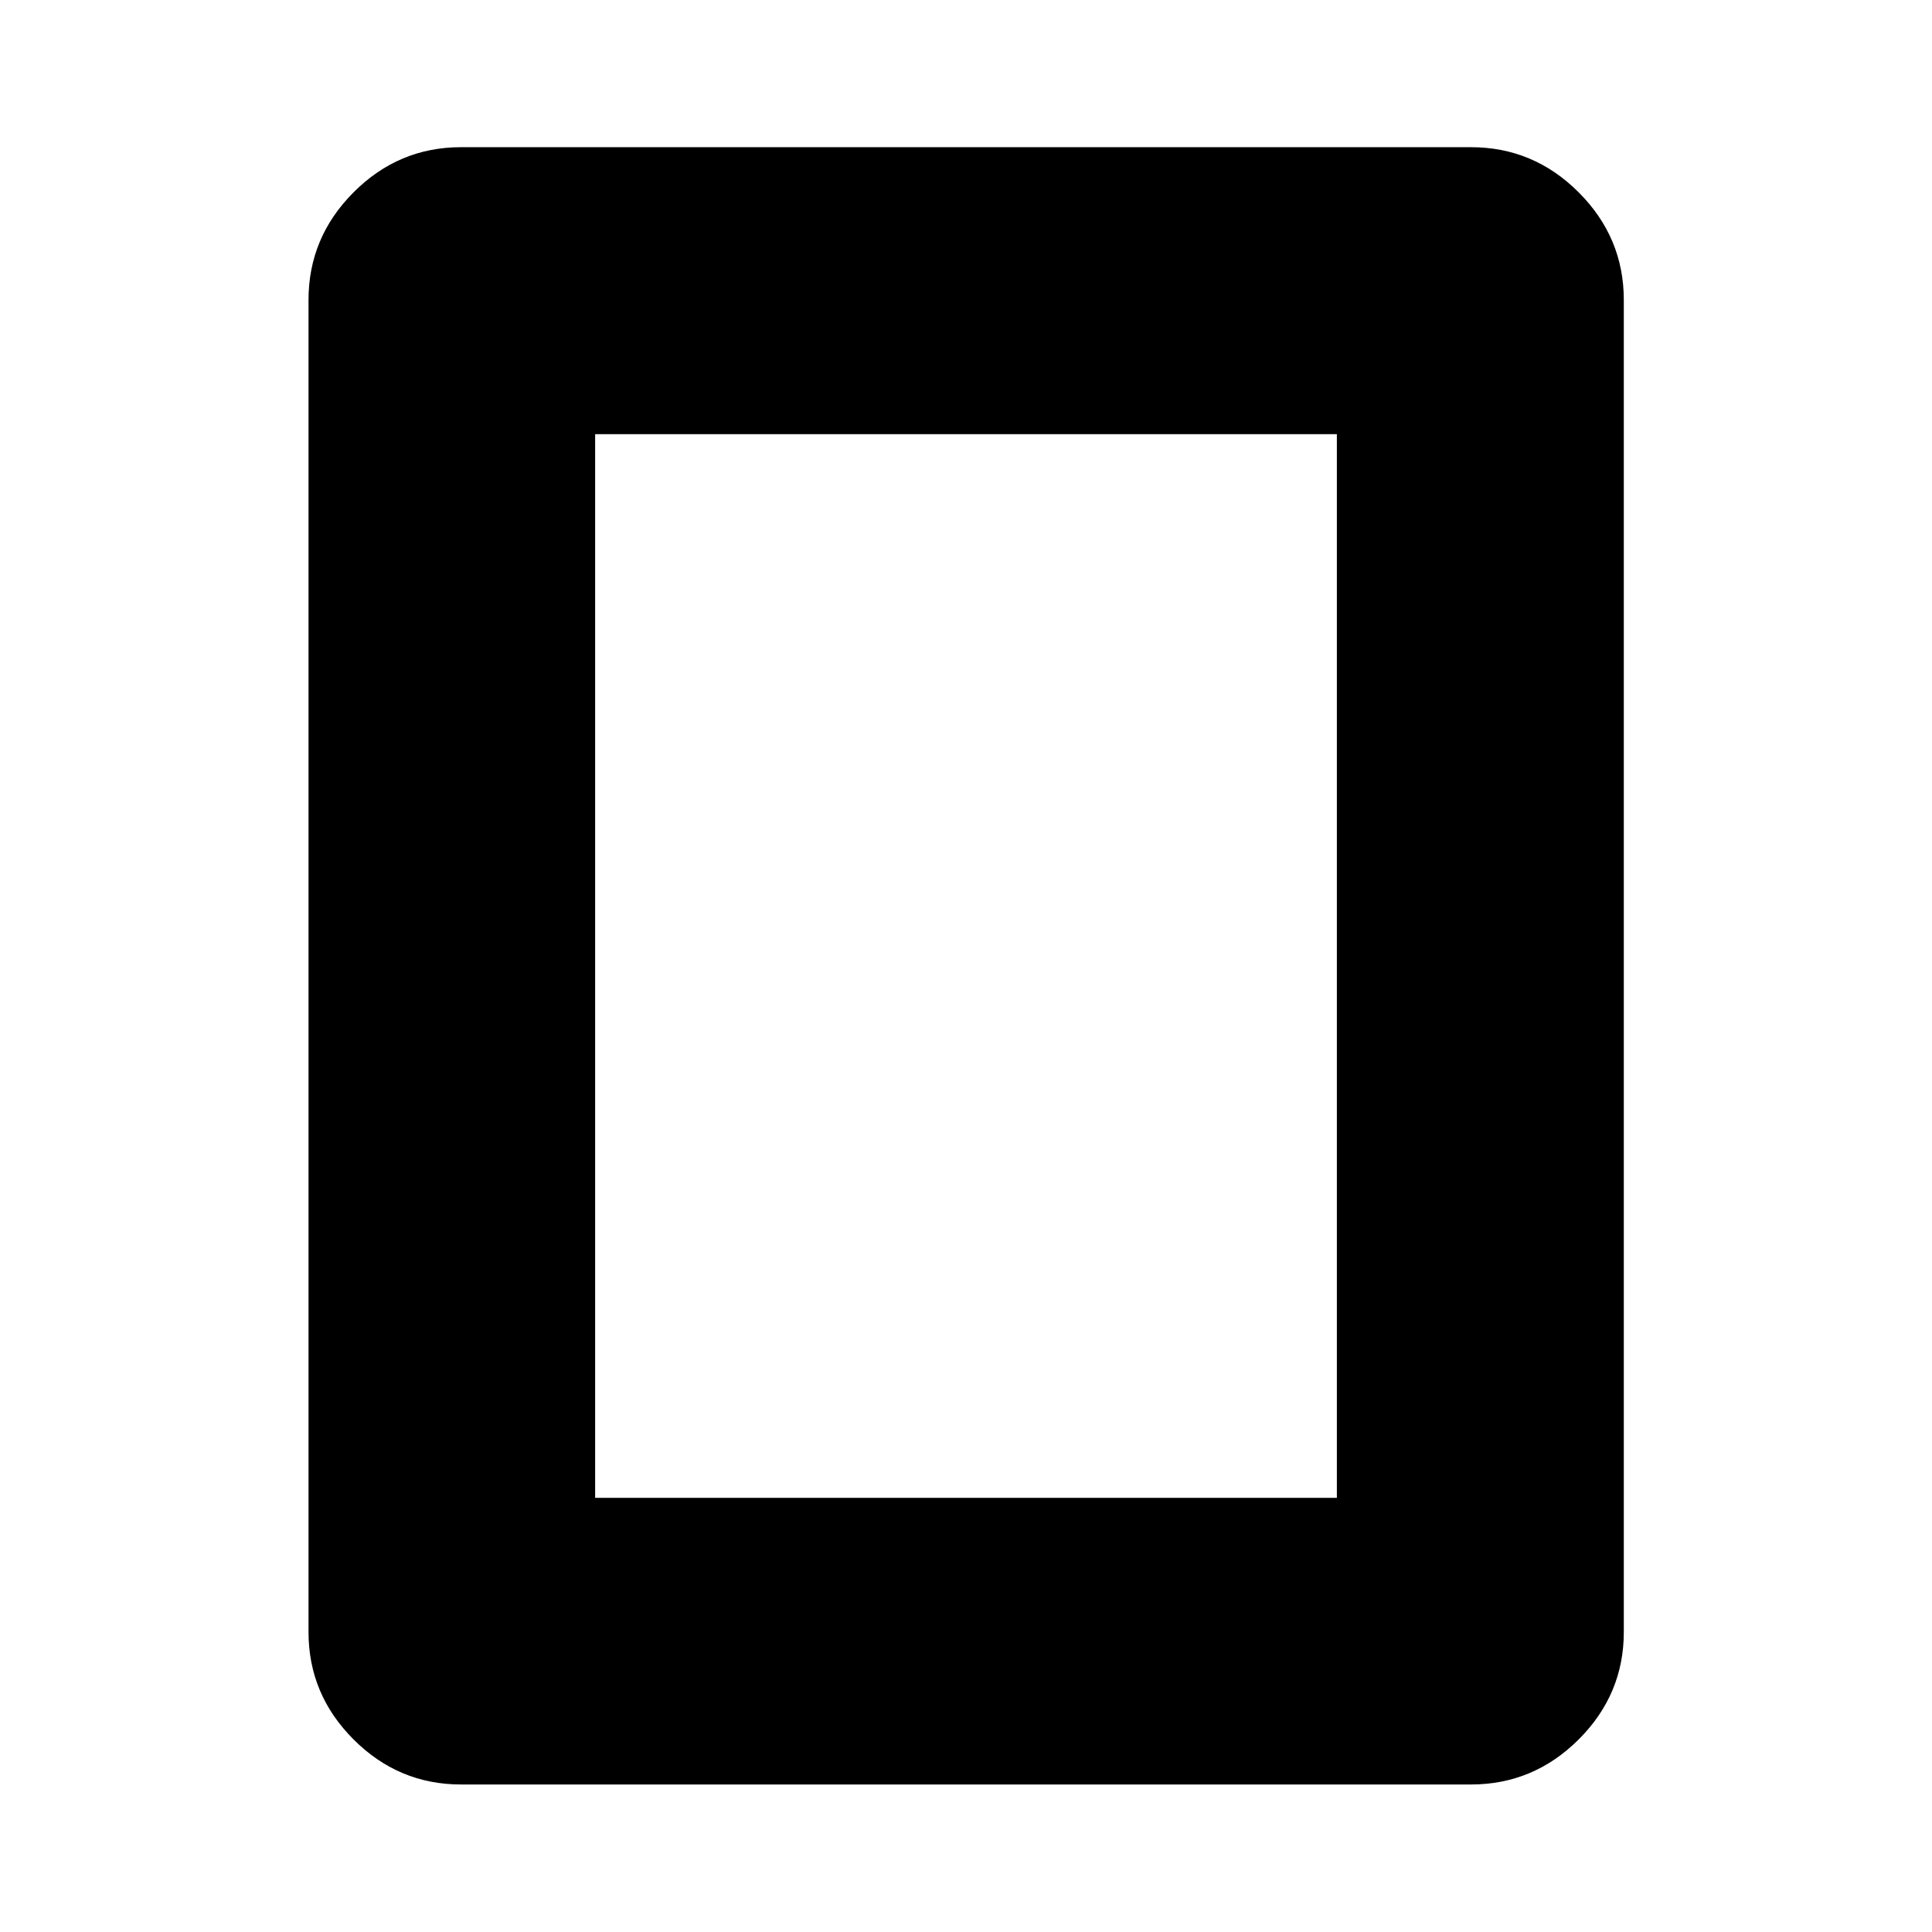 <svg xmlns="http://www.w3.org/2000/svg" height="40" viewBox="0 -960 960 960" width="40"><path d="M295.72-215.72h368.56v-528.56H295.72v528.56Zm511.14 66.66q0 31-22.43 53.38Q762-73.3 730.94-73.3H229.06q-31 0-53.38-22.38-22.38-22.38-22.38-53.38v-661.88q0-31.06 22.38-53.49 22.38-22.43 53.38-22.43h501.88q31.06 0 53.49 22.43 22.43 22.43 22.43 53.49v661.88Z"/></svg>